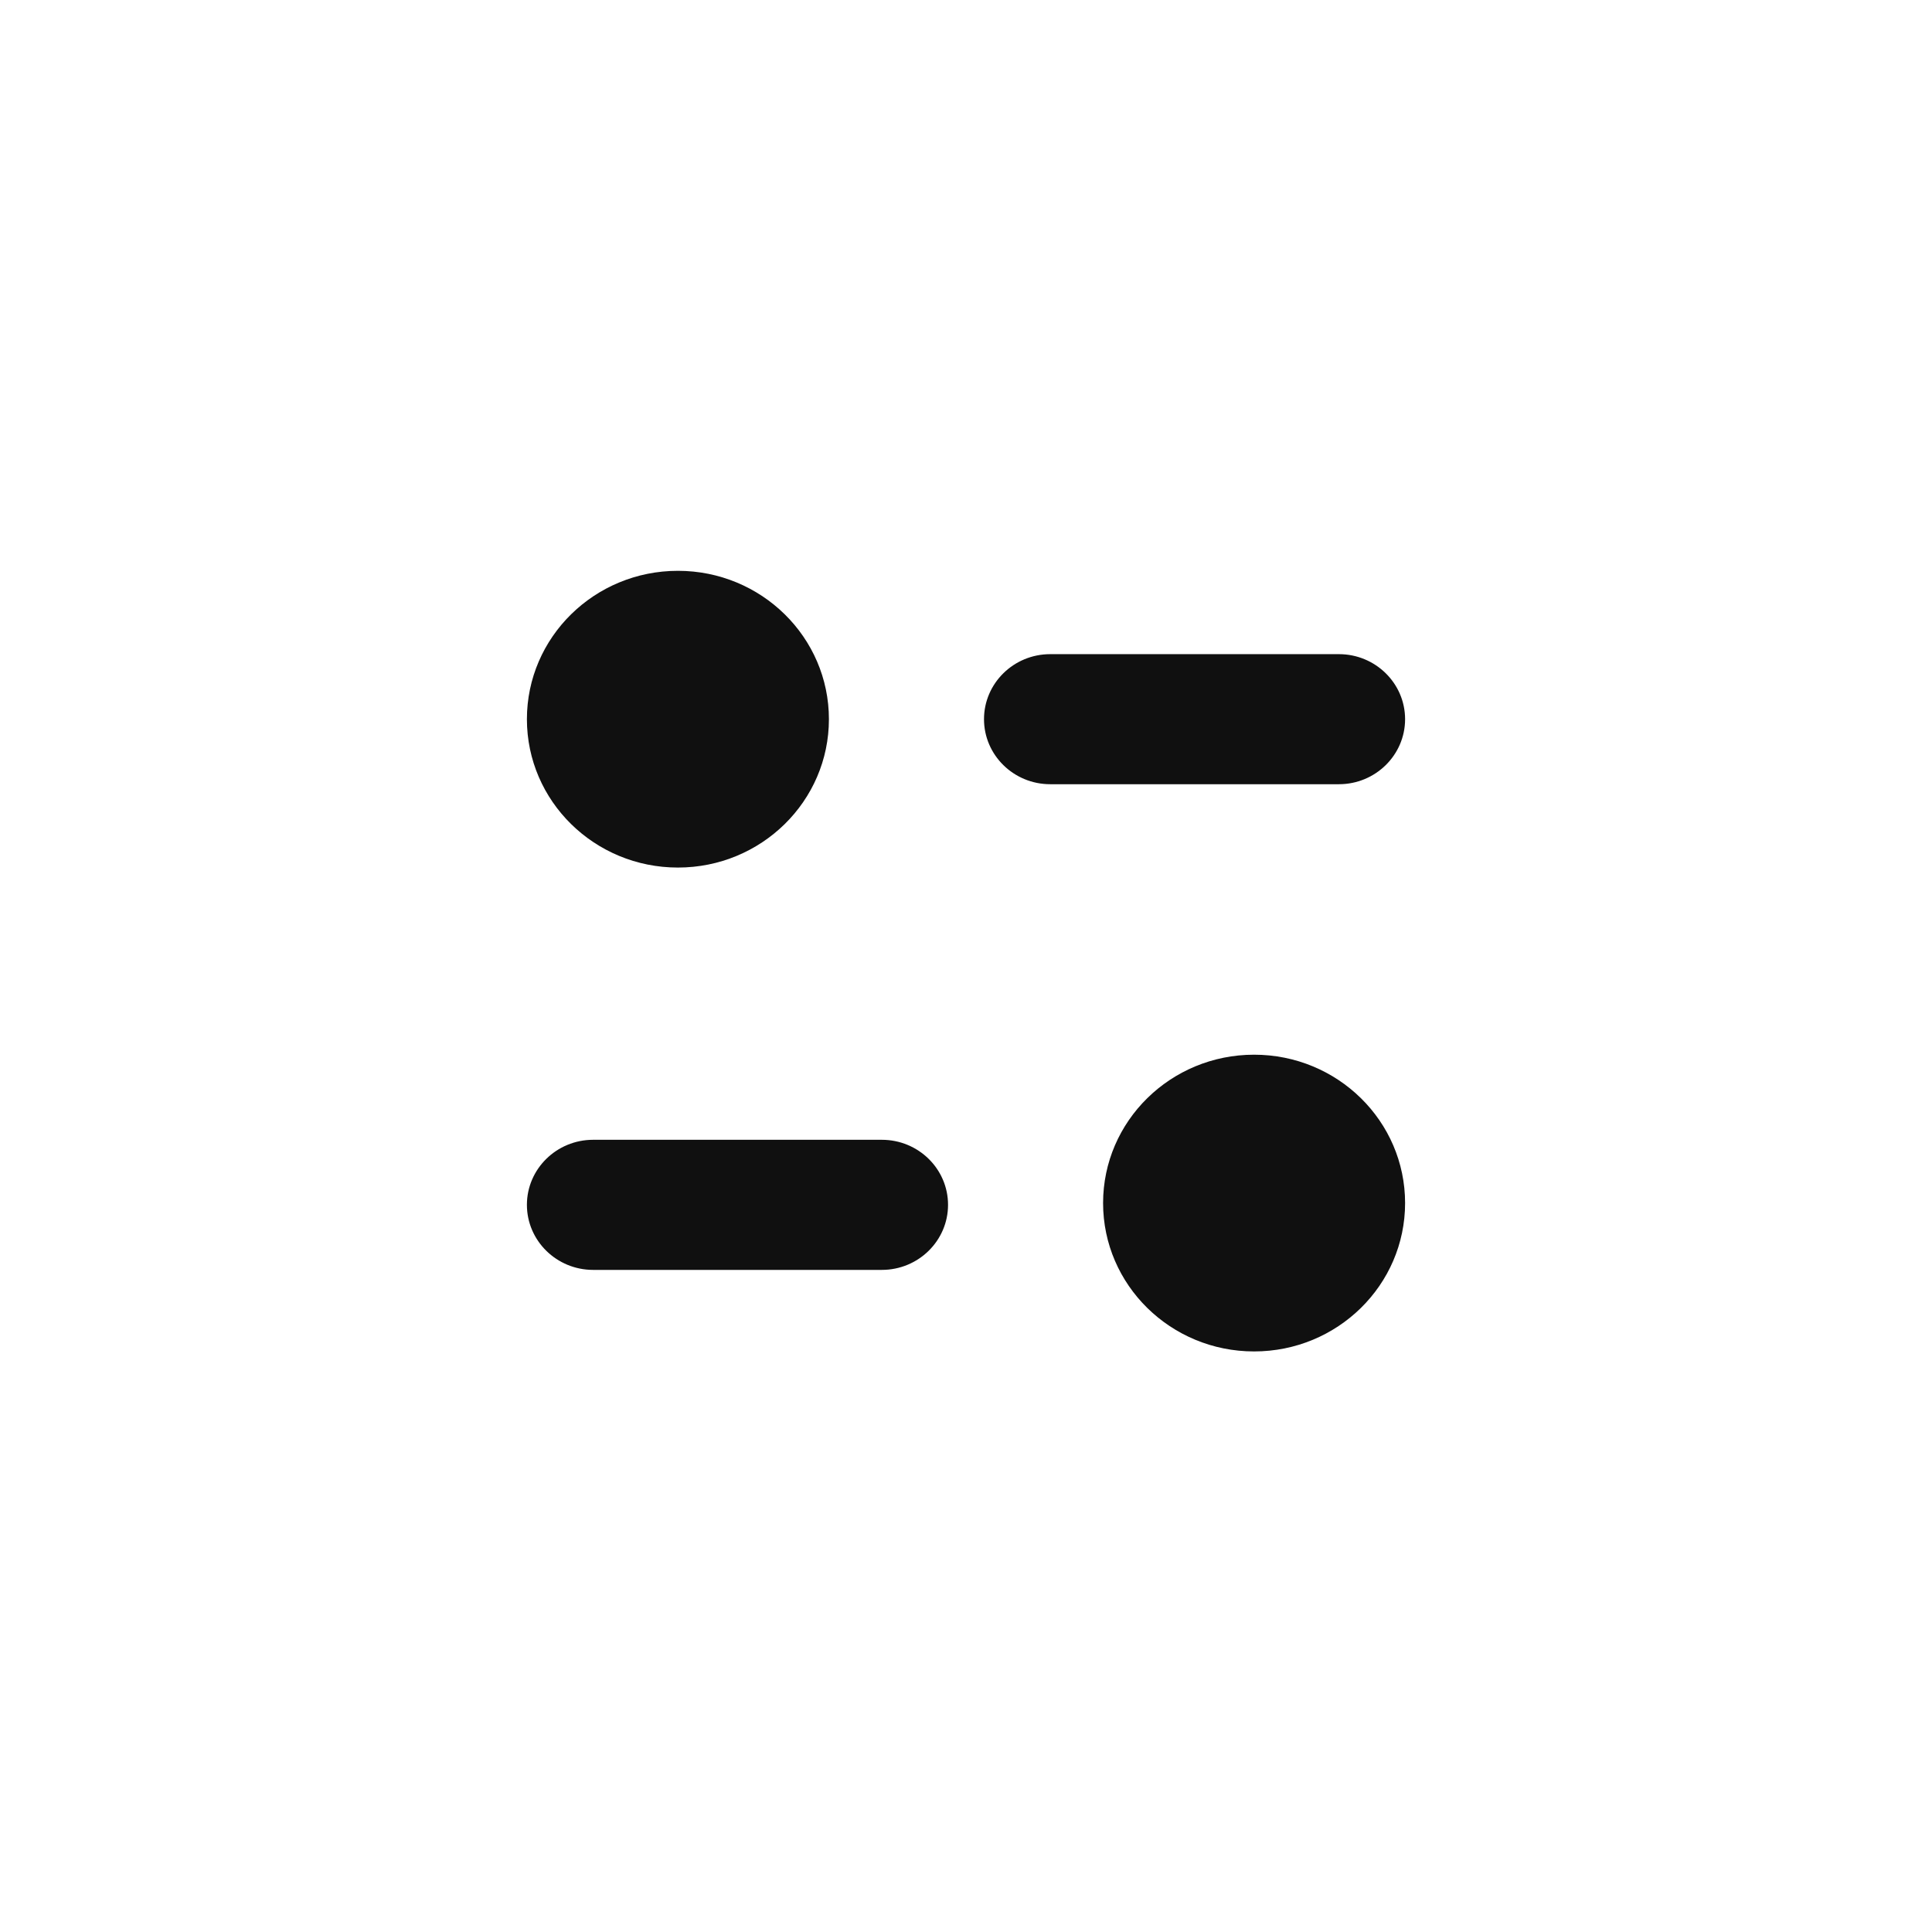 <svg width="44" height="44" viewBox="0 0 44 44" fill="none" xmlns="http://www.w3.org/2000/svg">
<path fill-rule="evenodd" clip-rule="evenodd" d="M18.878 16.379C18.878 18.245 17.339 19.758 15.439 19.758C13.54 19.758 12 18.245 12 16.379C12 14.513 13.54 13 15.439 13C17.339 13 18.878 14.513 18.878 16.379ZM30.493 14.898C31.324 14.898 32 15.562 32 16.379C32 17.196 31.324 17.86 30.493 17.86H23.918C23.086 17.86 22.41 17.196 22.41 16.379C22.41 15.562 23.086 14.898 23.918 14.898H30.493ZM13.508 25.958H20.083C20.916 25.958 21.591 26.622 21.591 27.439C21.591 28.256 20.916 28.921 20.083 28.921H13.508C12.676 28.921 12 28.256 12 27.439C12 26.622 12.676 25.958 13.508 25.958ZM28.561 30.778C30.461 30.778 32 29.265 32 27.399C32 25.532 30.461 24.02 28.561 24.02C26.662 24.02 25.122 25.532 25.122 27.399C25.122 29.265 26.662 30.778 28.561 30.778Z" fill="#101010"/>
</svg>

